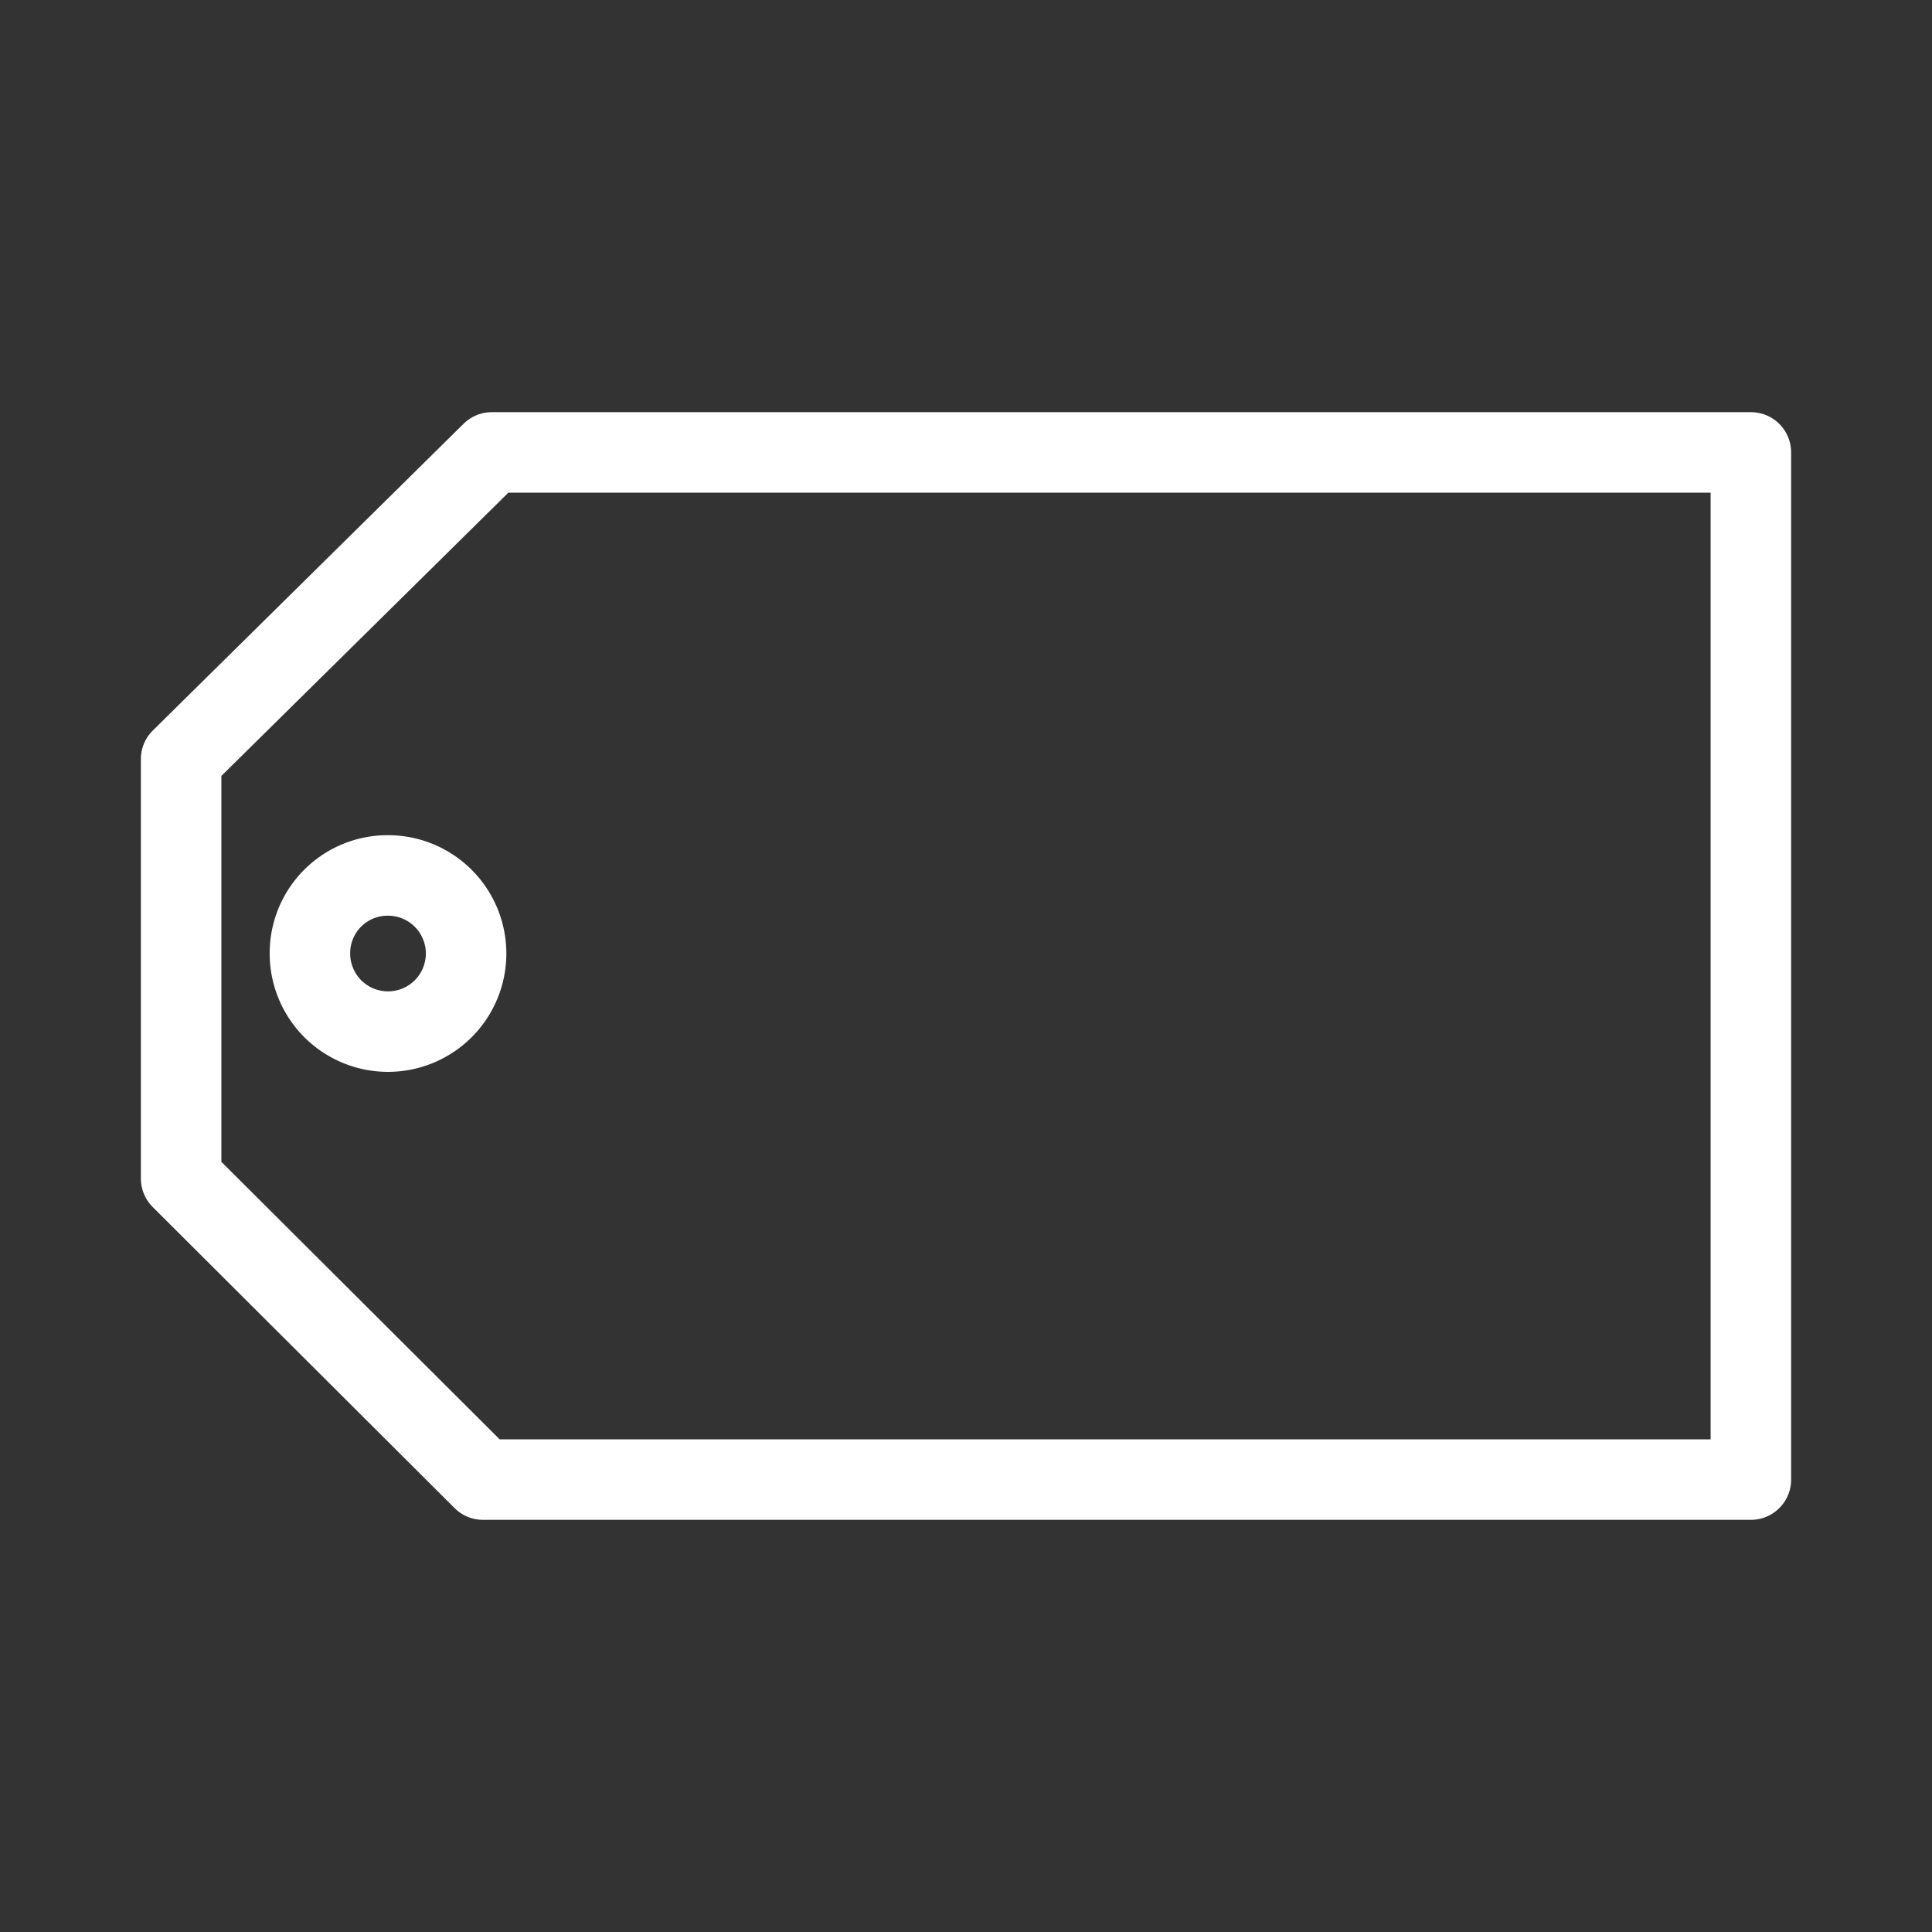 <svg xmlns="http://www.w3.org/2000/svg" viewBox="0 0 48 48"><rect x="0" y="0" width="48" height="48" fill="#333333" stroke="none"/><defs><style>.a{stroke-width:2px;stroke-width:2px;fill:none;stroke:#fff;stroke-linecap:round;stroke-linejoin:round;}</style></defs><path class="a" d="M12.22,11.24,4.5,18.86V29.28L12,36.76H43.5V11.24ZM9.63,21.75A1.94,1.94,0,1,1,7.7,23.69h0A1.93,1.93,0,0,1,9.63,21.75Z"/></svg>